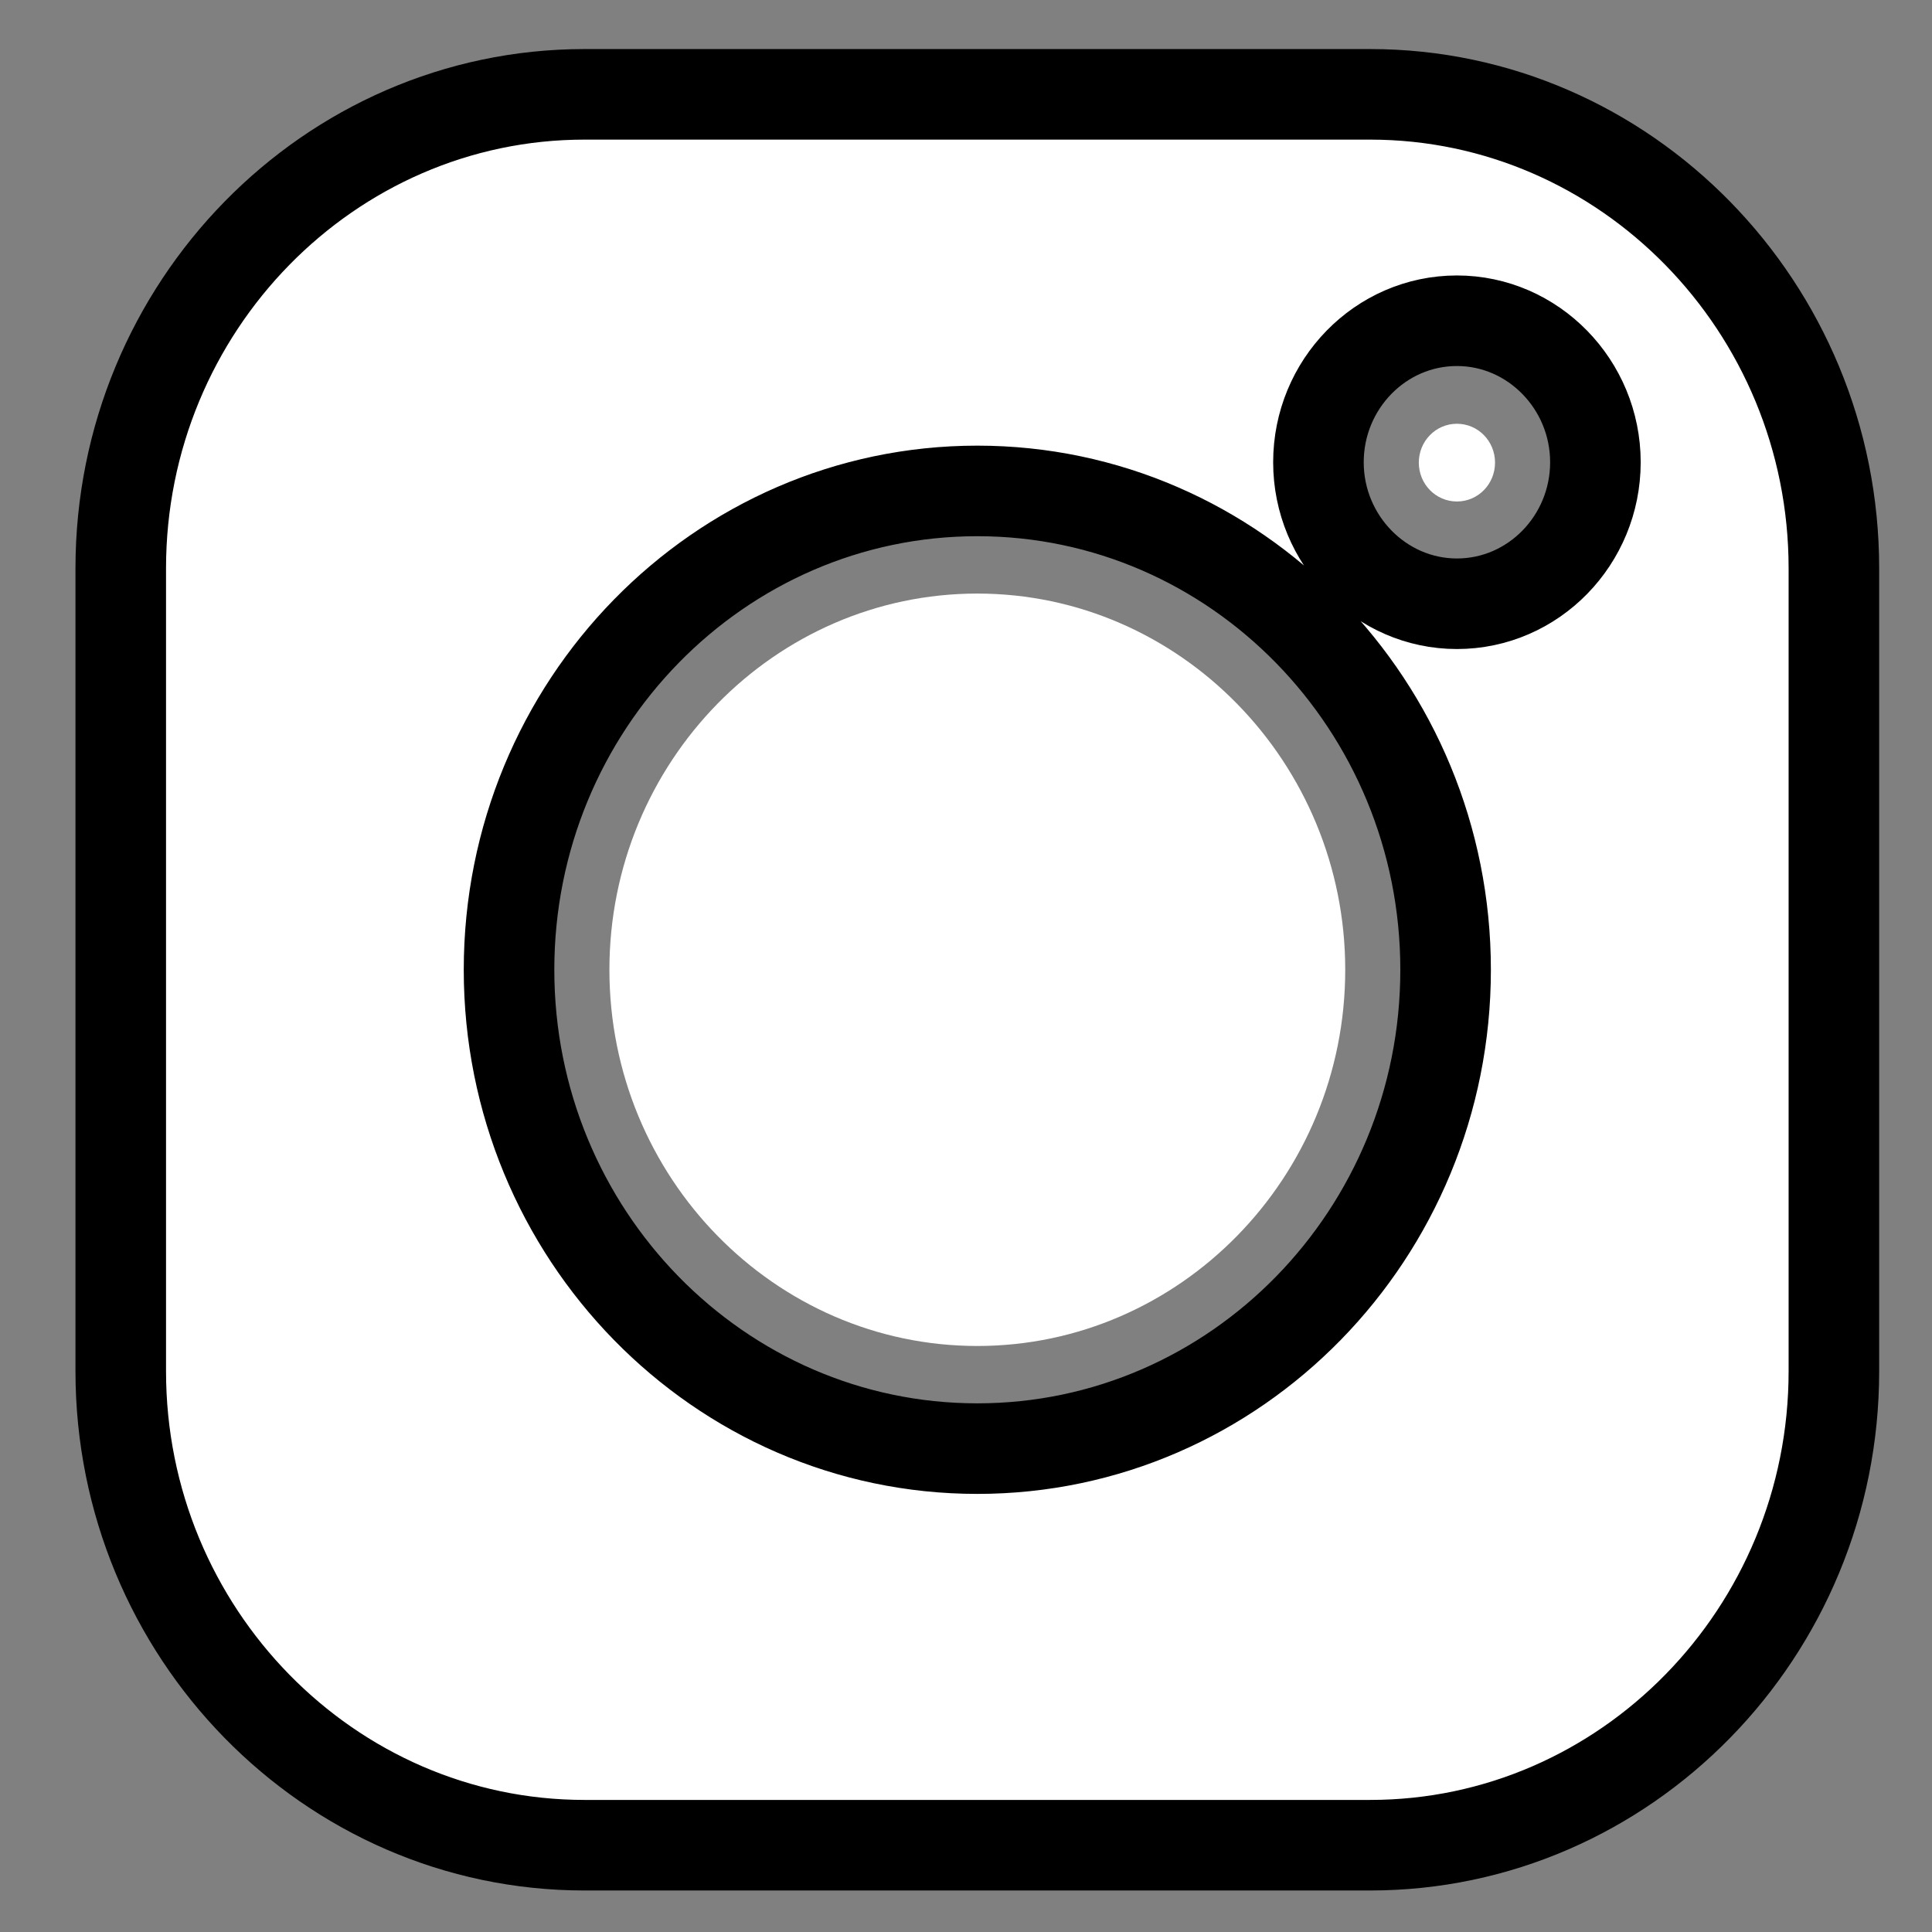 <?xml version="1.0" encoding="utf-8"?>
<!-- Generator: Adobe Illustrator 22.1.0, SVG Export Plug-In . SVG Version: 6.00 Build 0)  -->
<svg version="1.1" id="Layer_1" xmlns="http://www.w3.org/2000/svg" xmlns:xlink="http://www.w3.org/1999/xlink" x="0px" y="0px"
	 viewBox="0 0 512 512" style="enable-background:new 0 0 512 512;" xml:space="preserve">
<rect x="0" y="0" width="512" height="512" fill="#808080" stroke="none"/>
<style type="text/css">
	.st0{fill:#FFFFFF;stroke:#000000;stroke-width:24;stroke-miterlimit:10;}
	.st1{fill:#FFFFFF;}
</style>
<path class="st0" d="M363.1,25H154.9C87.2,25,32,81.4,32,150.6v212.8C32,432.6,87.2,489,154.9,489h208.2
	c67.7,0,122.9-56.4,122.9-125.6V150.6C486,81.4,430.8,25,363.1,25z M259,383.9c-68.5,0-124.1-56.9-124.1-126.9
	S190.5,130.1,259,130.1S383.1,187,383.1,257S327.5,383.9,259,383.9z M386.1,160c-20.2,0-36.7-16.9-36.7-37.5S365.8,85,386.1,85
	c20.2,0,36.7,16.9,36.7,37.5S406.4,160,386.1,160z"/>
<path class="st1" d="M259,157.3c-53.7,0-97.5,44.7-97.5,99.7c0,54.9,43.7,99.7,97.5,99.7c53.7,0,97.5-44.7,97.5-99.7
	C356.5,202.1,312.7,157.3,259,157.3z"/>
<path class="st1" d="M386.1,112.3c-5.6,0-10.1,4.6-10.1,10.3s4.5,10.3,10.1,10.3c5.6,0,10.1-4.6,10.1-10.3S391.7,112.3,386.1,112.3z
	"/>
</svg>
